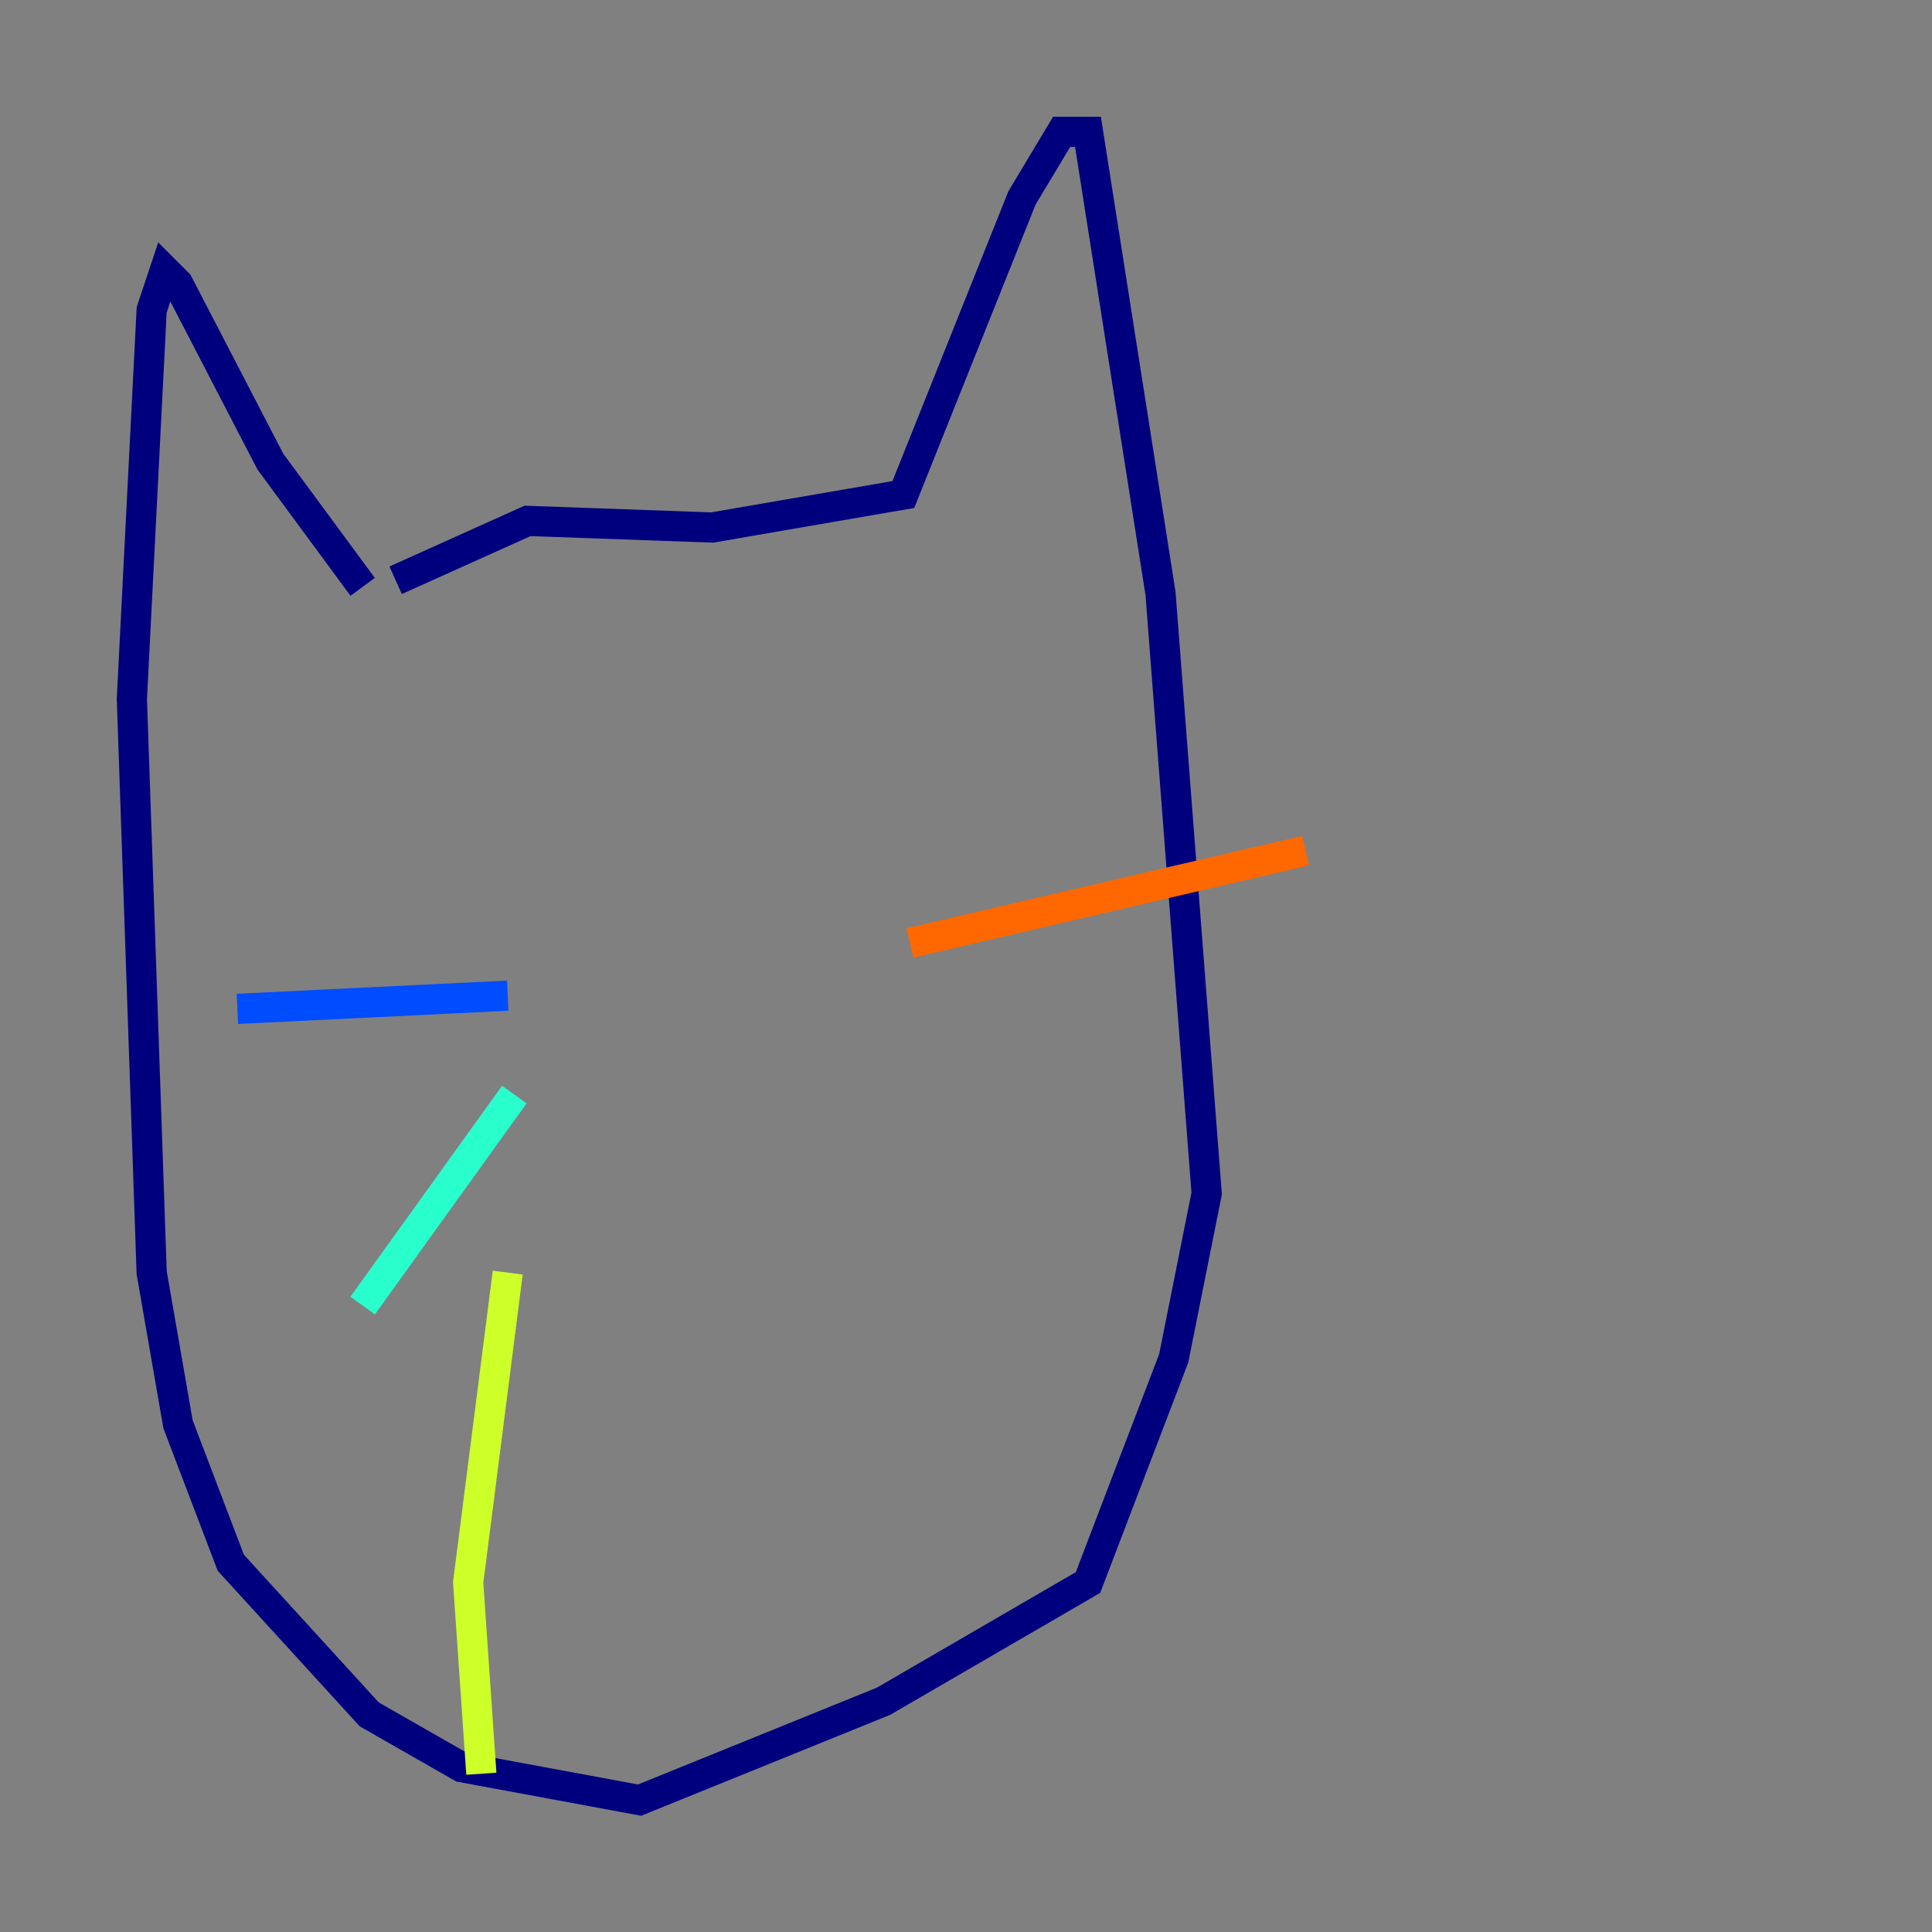 <?xml version="1.0" encoding="utf-8" ?>
<svg baseProfile="tiny" height="128" version="1.2" viewBox="0,0,128,128" width="128" xmlns="http://www.w3.org/2000/svg" xmlns:ev="http://www.w3.org/2001/xml-events" xmlns:xlink="http://www.w3.org/1999/xlink"><rect x="0" y="0" width="128" height="128" fill="#808080" stroke="none"/><defs /><polyline fill="none" points="24.027,38.88 17.911,30.58 11.795,18.785 10.921,17.911 10.048,20.532 8.737,46.307 10.048,84.314 11.795,94.362 15.29,103.536 24.464,113.584 30.58,117.079 42.375,119.263 58.539,112.71 72.082,104.846 77.761,89.993 79.945,79.072 76.887,39.317 72.082,8.737 70.335,8.737 67.713,13.106 59.85,32.764 47.181,34.949 34.949,34.512 26.212,38.444" stroke="#00007f" stroke-width="2" /><polyline fill="none" points="33.638,65.966 15.727,66.84" stroke="#004cff" stroke-width="2" /><polyline fill="none" points="34.075,72.519 24.027,86.498" stroke="#29ffcd" stroke-width="2" /><polyline fill="none" points="33.638,84.314 31.017,104.846 31.891,117.515" stroke="#cdff29" stroke-width="2" /><polyline fill="none" points="60.287,62.471 86.498,56.355" stroke="#ff6700" stroke-width="2" /><polyline fill="none" points="63.782,68.587 63.782,68.587" stroke="#7f0000" stroke-width="2" /></svg>